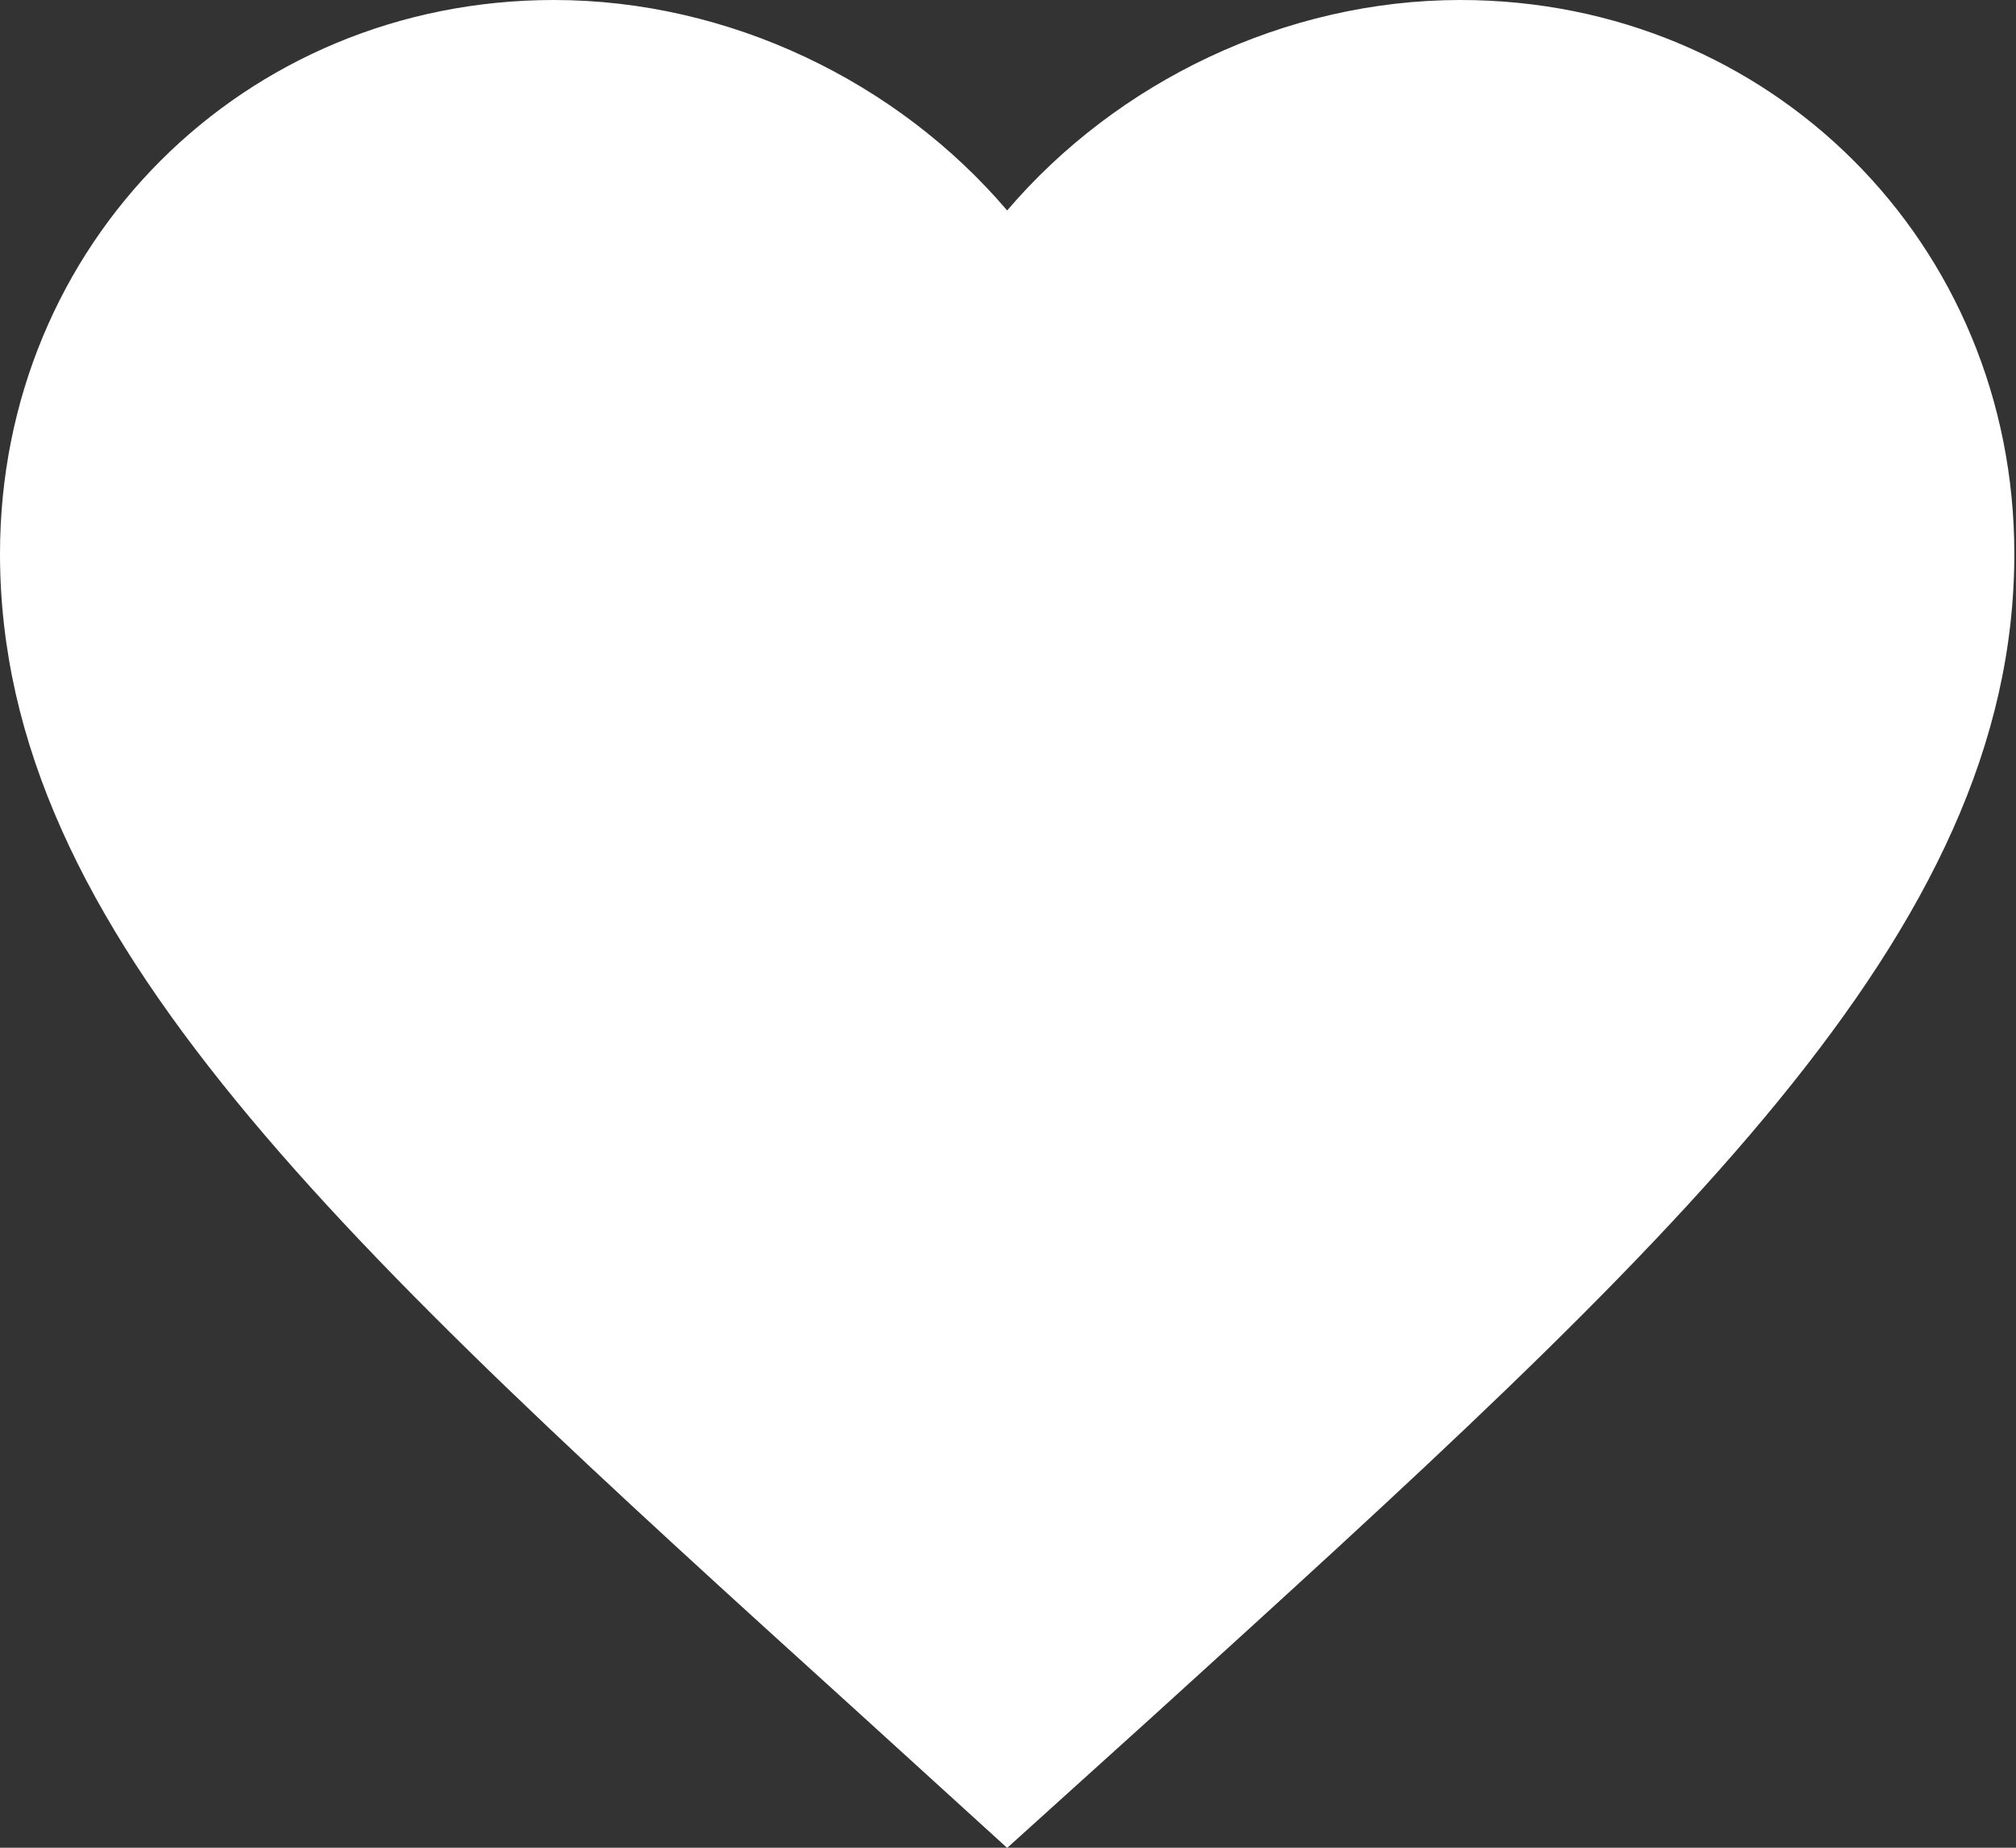 <svg width="12" height="11" viewBox="0 0 12 11" fill="none" xmlns="http://www.w3.org/2000/svg">
<rect x="0" y="0" width="12" height="11" fill="#333333" stroke="none"/>
<path d="M5.995 11.001L5.126 10.21C2.038 7.41 0 5.563 0 3.297C0 1.451 1.451 0 3.297 0C4.34 0 5.342 0.486 5.995 1.253C6.649 0.486 7.65 0 8.693 0C10.539 0 11.99 1.451 11.99 3.297C11.99 5.563 9.952 7.41 6.864 10.216L5.995 11.001Z" fill="white"/>
</svg>
